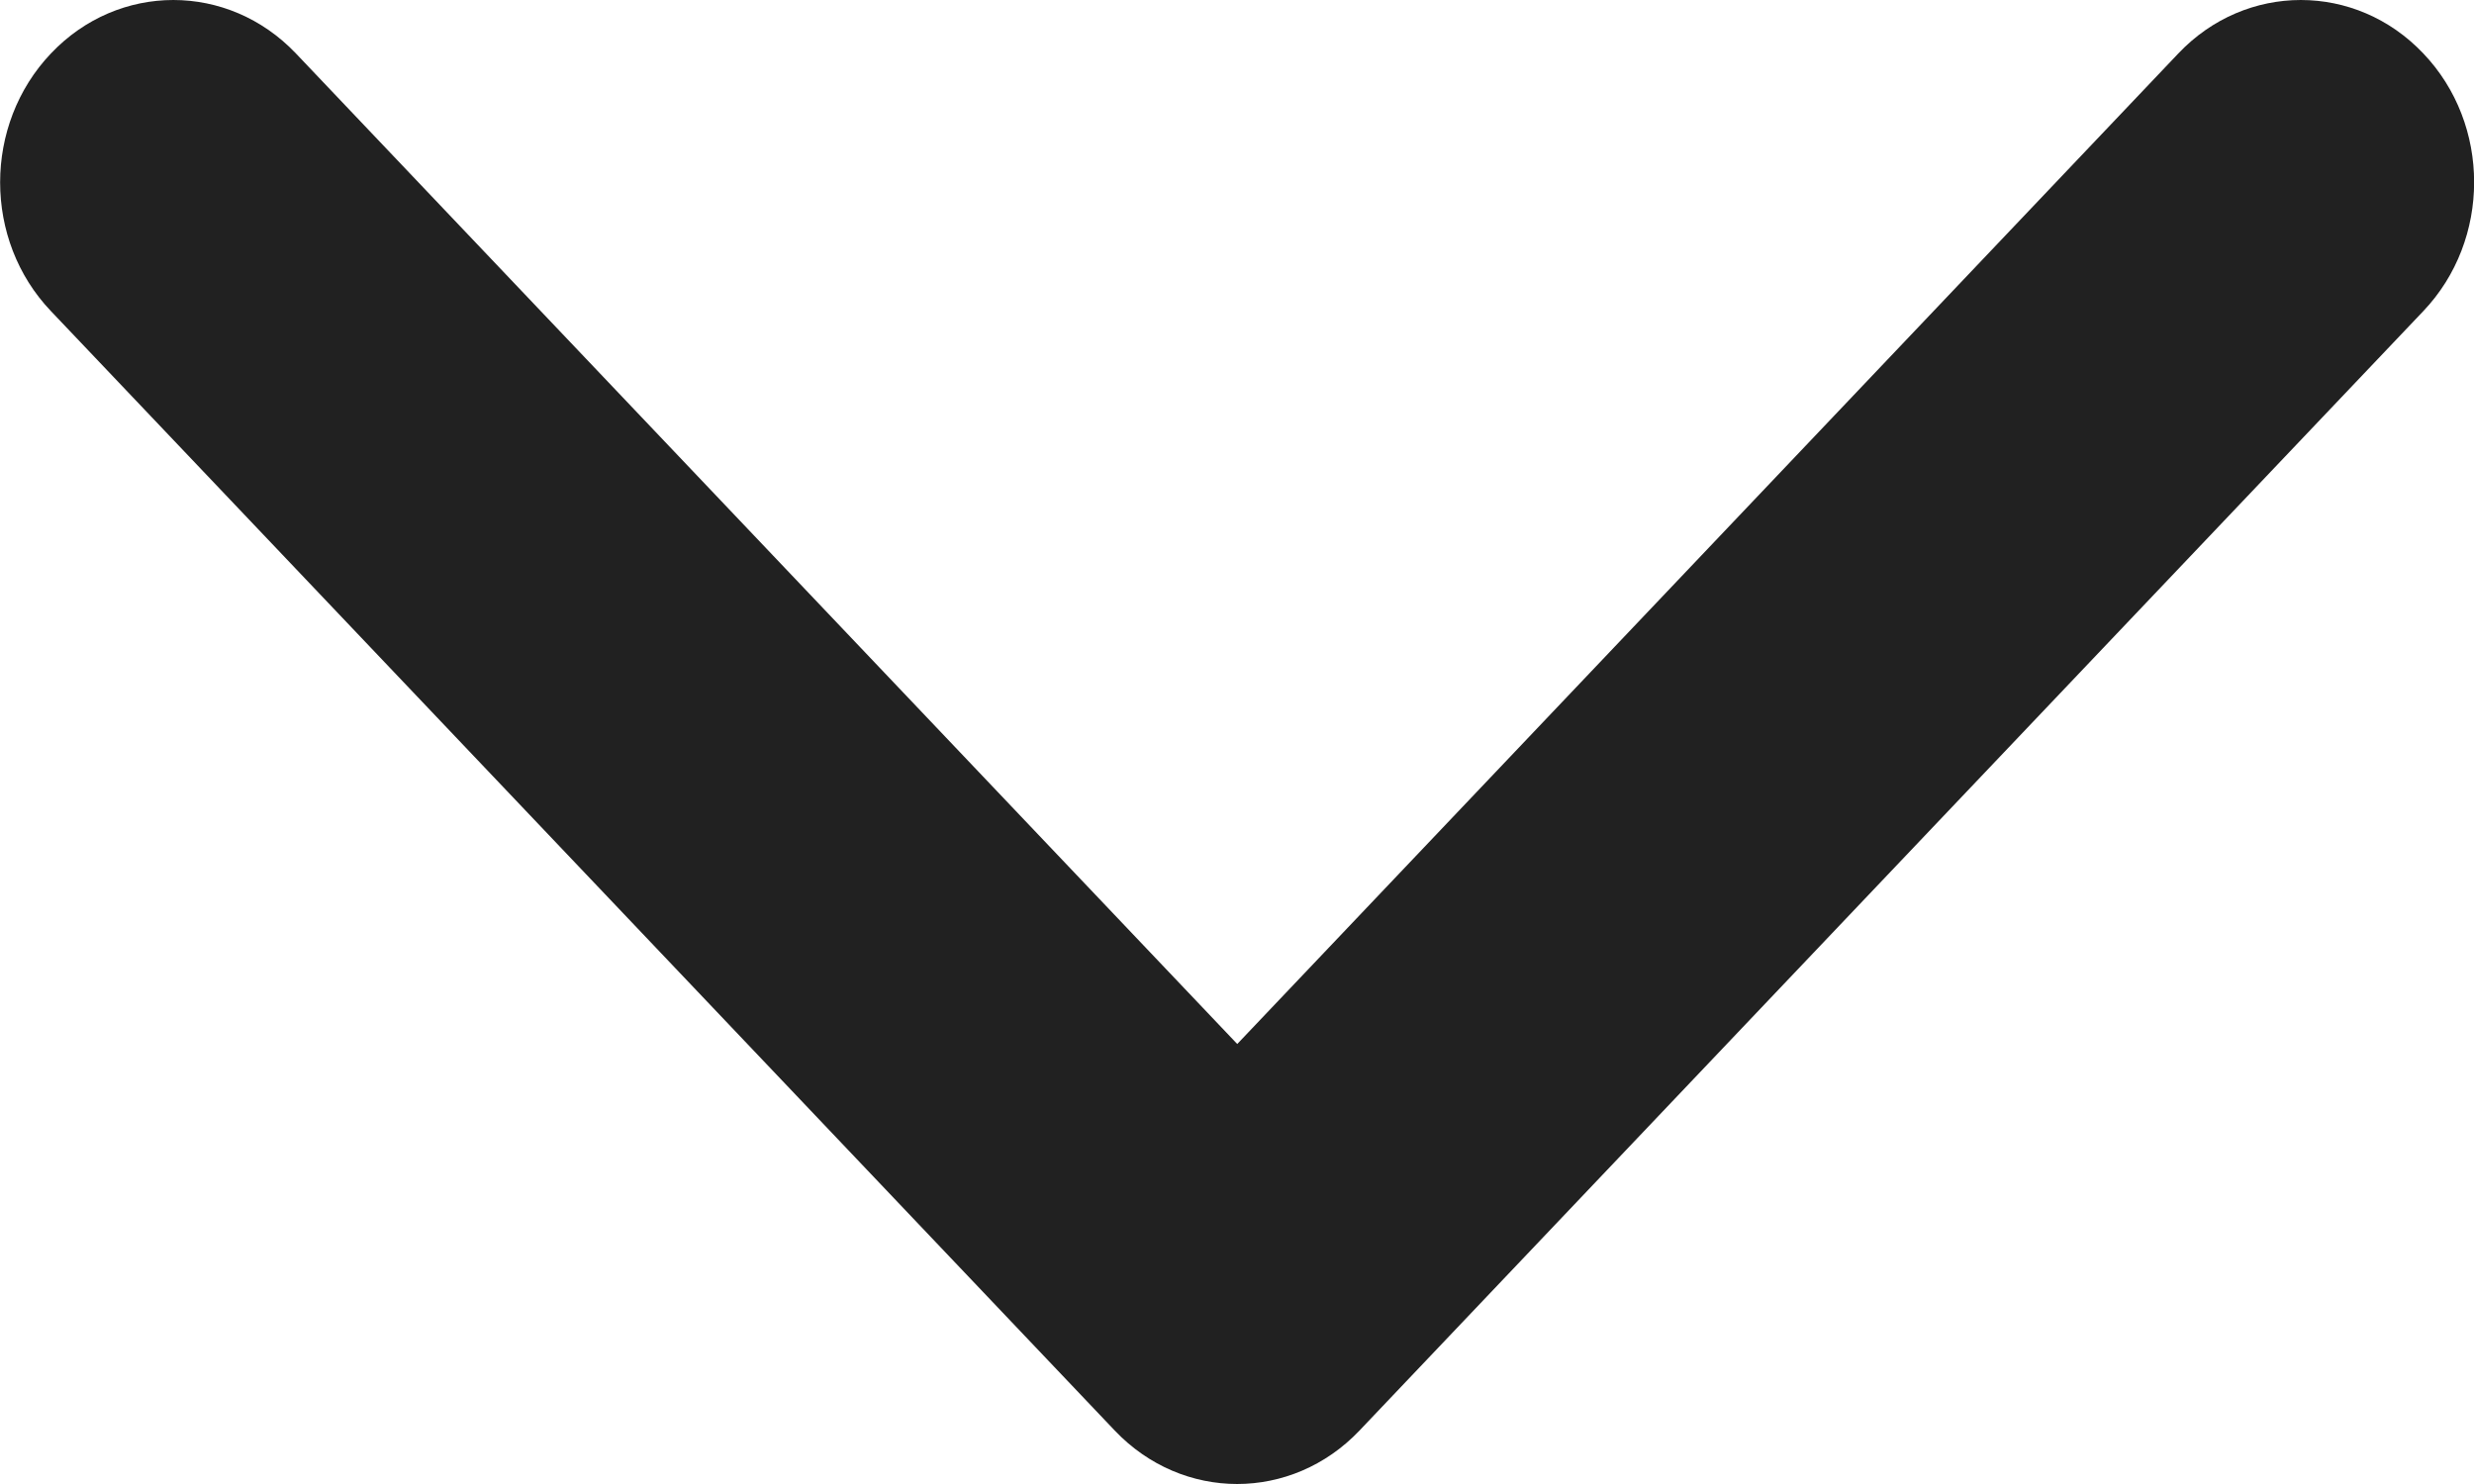<?xml version="1.0" encoding="UTF-8" standalone="no"?>
<svg
   xmlns:dc="http://purl.org/dc/elements/1.1/"
   xmlns:cc="http://creativecommons.org/ns#"
   xmlns:rdf="http://www.w3.org/1999/02/22-rdf-syntax-ns#"
   xmlns:svg="http://www.w3.org/2000/svg"
   xmlns="http://www.w3.org/2000/svg"
   xmlns:sodipodi="http://sodipodi.sourceforge.net/DTD/sodipodi-0.dtd"
   xmlns:inkscape="http://www.inkscape.org/namespaces/inkscape"
   width="10"
   height="6"
   viewBox="0 0 10 6"
   fill="none"
   version="1.1"
   id="svg4"
   sodipodi:docname="langSelectorArrow.svg"
   inkscape:version="1.0.2 (e86c870879, 2021-01-15, custom)">
  <defs
     id="defs8" />
  <sodipodi:namedview
     pagecolor="#ffffff"
     bordercolor="#666666"
     borderopacity="1"
     objecttolerance="10"
     gridtolerance="10"
     guidetolerance="10"
     inkscape:pageopacity="0"
     inkscape:pageshadow="2"
     inkscape:window-width="1858"
     inkscape:window-height="1057"
     id="namedview6"
     showgrid="false"
     inkscape:zoom="105.5"
     inkscape:cx="5"
     inkscape:cy="3"
     inkscape:window-x="-8"
     inkscape:window-y="-8"
     inkscape:window-maximized="1"
     inkscape:current-layer="svg4" />
  <path
     d="m 5,6 c 0.179,0 0.358,-0.072 0.495,-0.216 l 4.3,-4.526 c 0.274,-0.288 0.274,-0.755 0,-1.042 -0.273,-0.288 -0.717,-0.288 -0.99,0 l -3.804,4.005 -3.805,-4.005 c -0.274,-0.288 -0.717,-0.288 -0.99,0 -0.274,0.288 -0.274,0.755 0,1.042 l 4.3,4.526 c 0.137,0.144 0.316,0.216 0.495,0.216 z"
     fill="#212121"
     id="path2" />
</svg>
